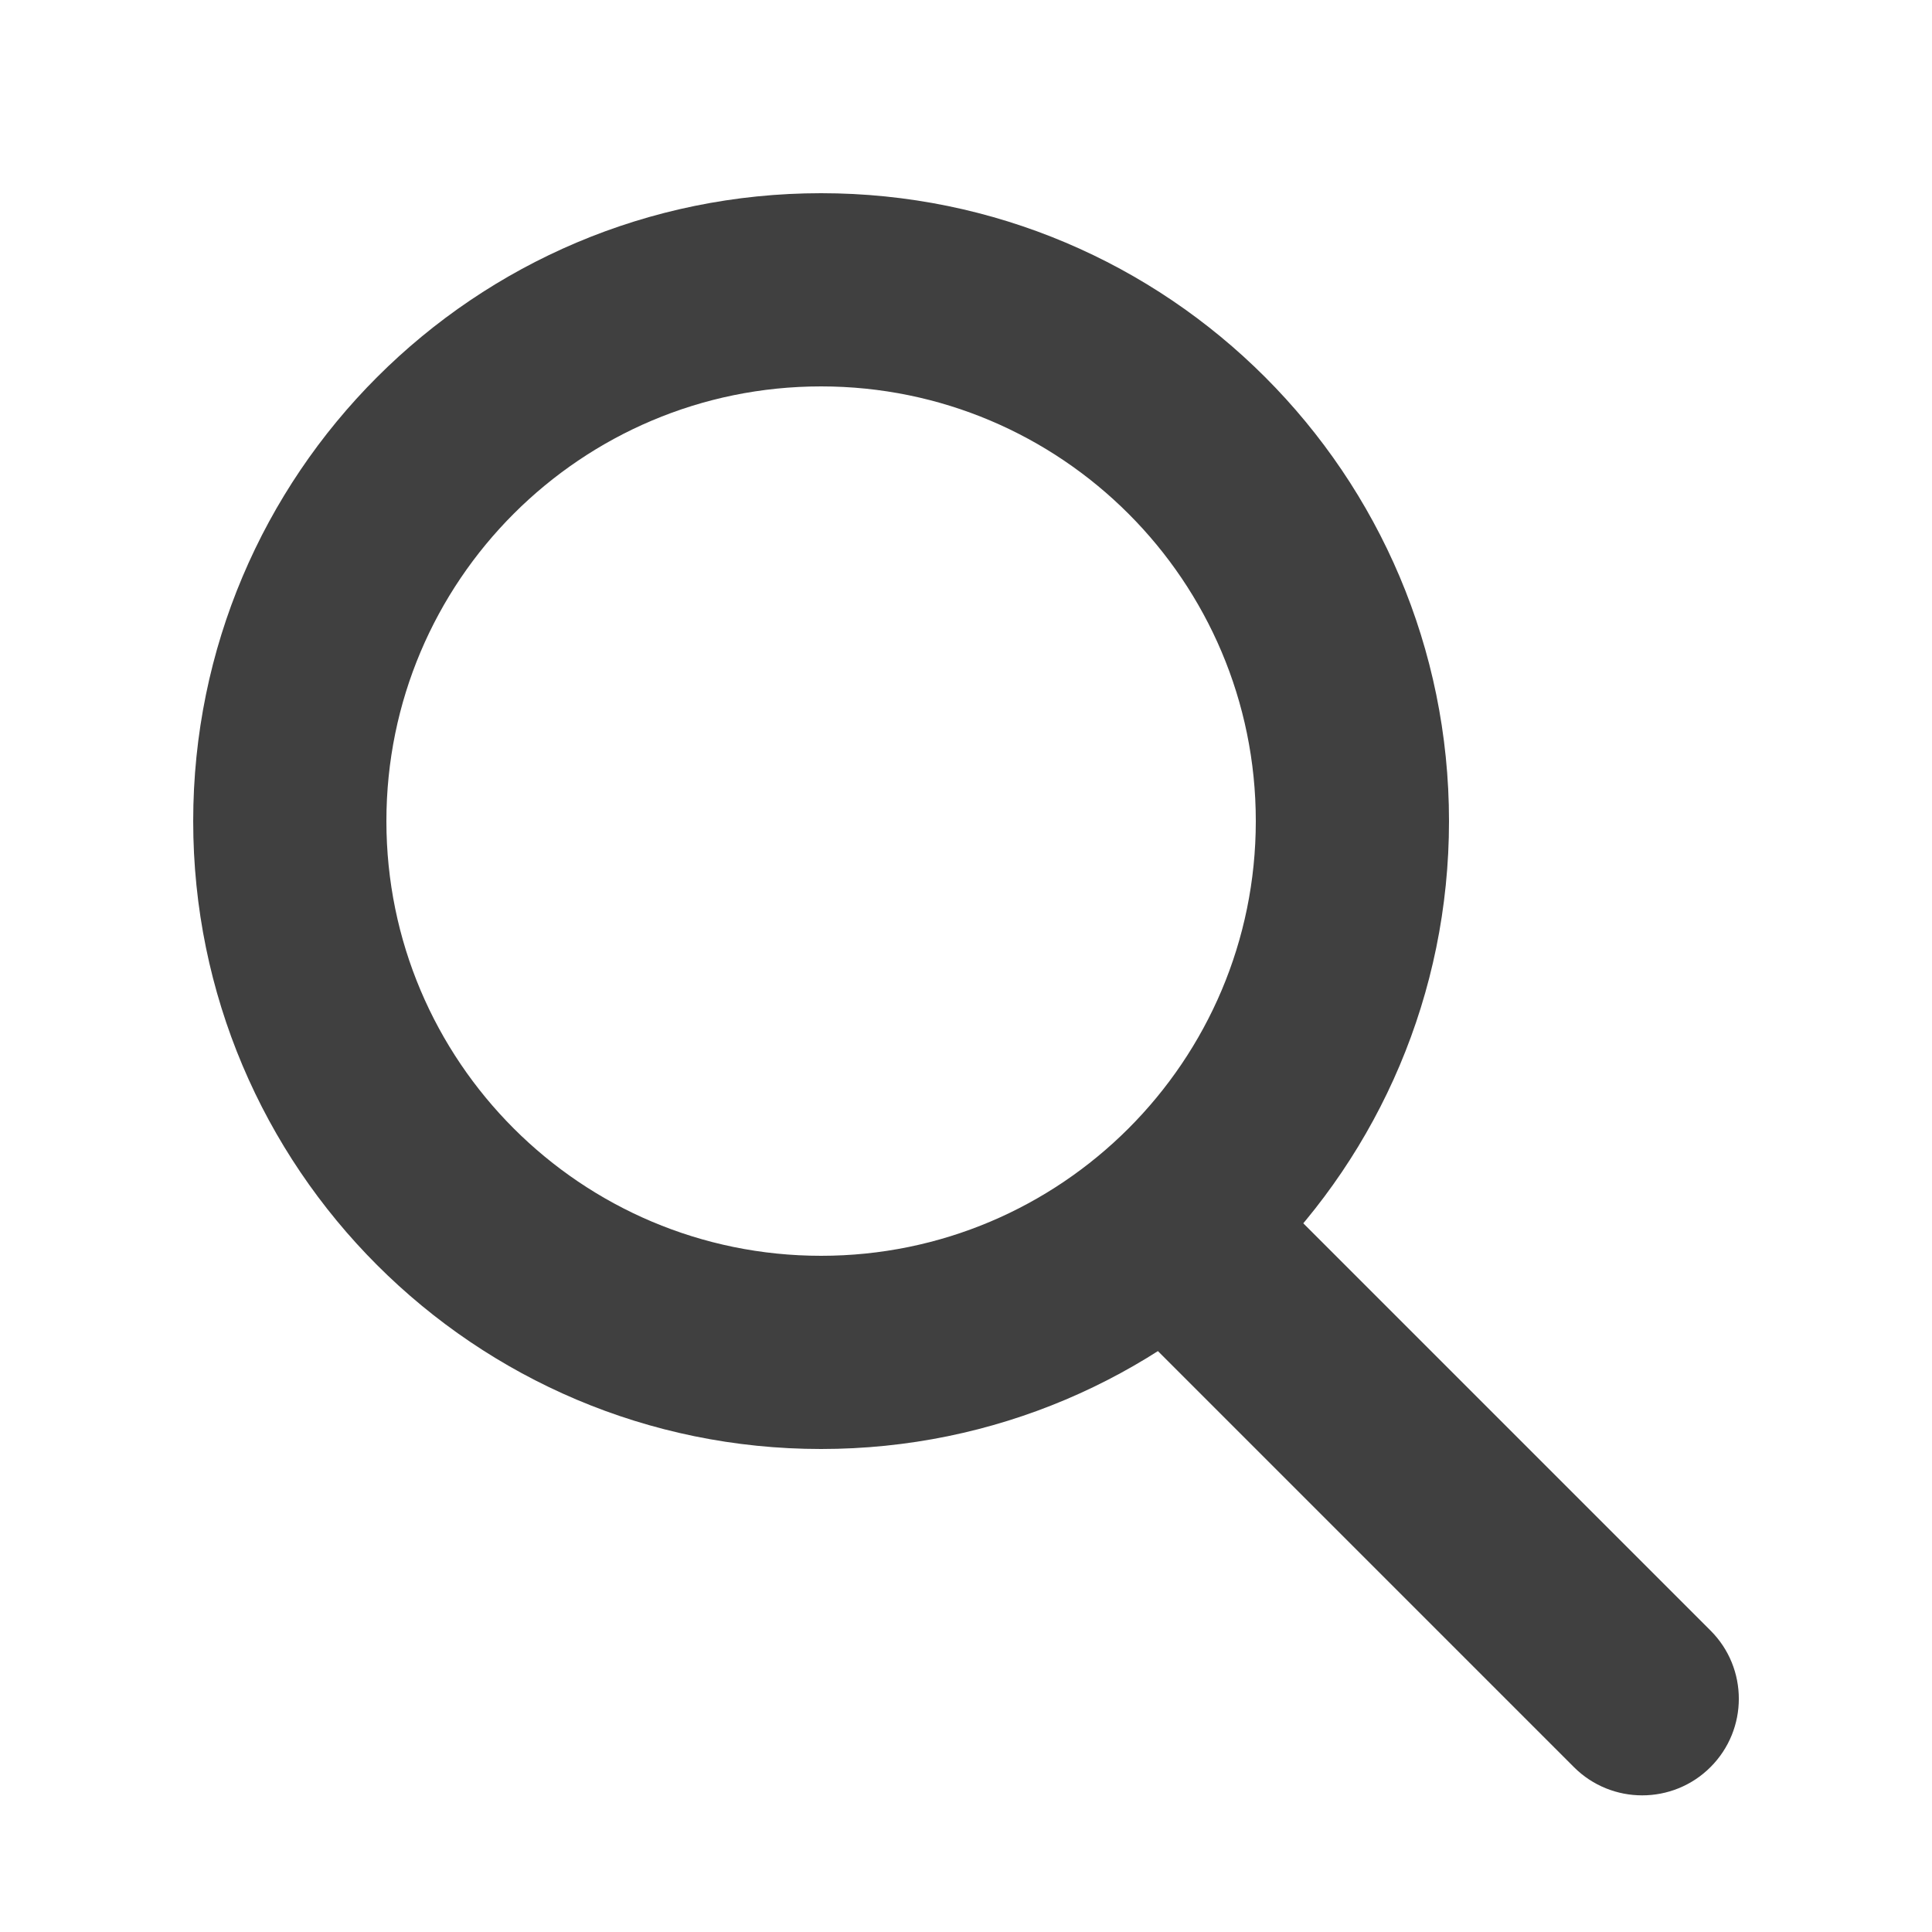 <svg width="20" height="20" viewBox="0 0 20 20" fill="none" xmlns="http://www.w3.org/2000/svg">
<path fill-rule="evenodd" clip-rule="evenodd" d="M8.5 15C12.09 15 15 12.09 15 8.5C15 4.91 12.09 2 8.5 2C4.91 2 2 4.91 2 8.5C2 12.09 4.91 15 8.5 15ZM8.5 13C10.985 13 13 10.985 13 8.5C13 6.015 10.985 4 8.5 4C6.015 4 4 6.015 4 8.5C4 10.985 6.015 13 8.5 13Z" fill="#404040"/>
<path d="M13.121 12.293L12.414 11.586L11 13L11.707 13.707L13.121 12.293ZM16.293 18.293C16.683 18.683 17.317 18.683 17.707 18.293C18.098 17.902 18.098 17.269 17.707 16.879L16.293 18.293ZM11.707 13.707L16.293 18.293L17.707 16.879L13.121 12.293L11.707 13.707Z" fill="#404040"/>
</svg>
